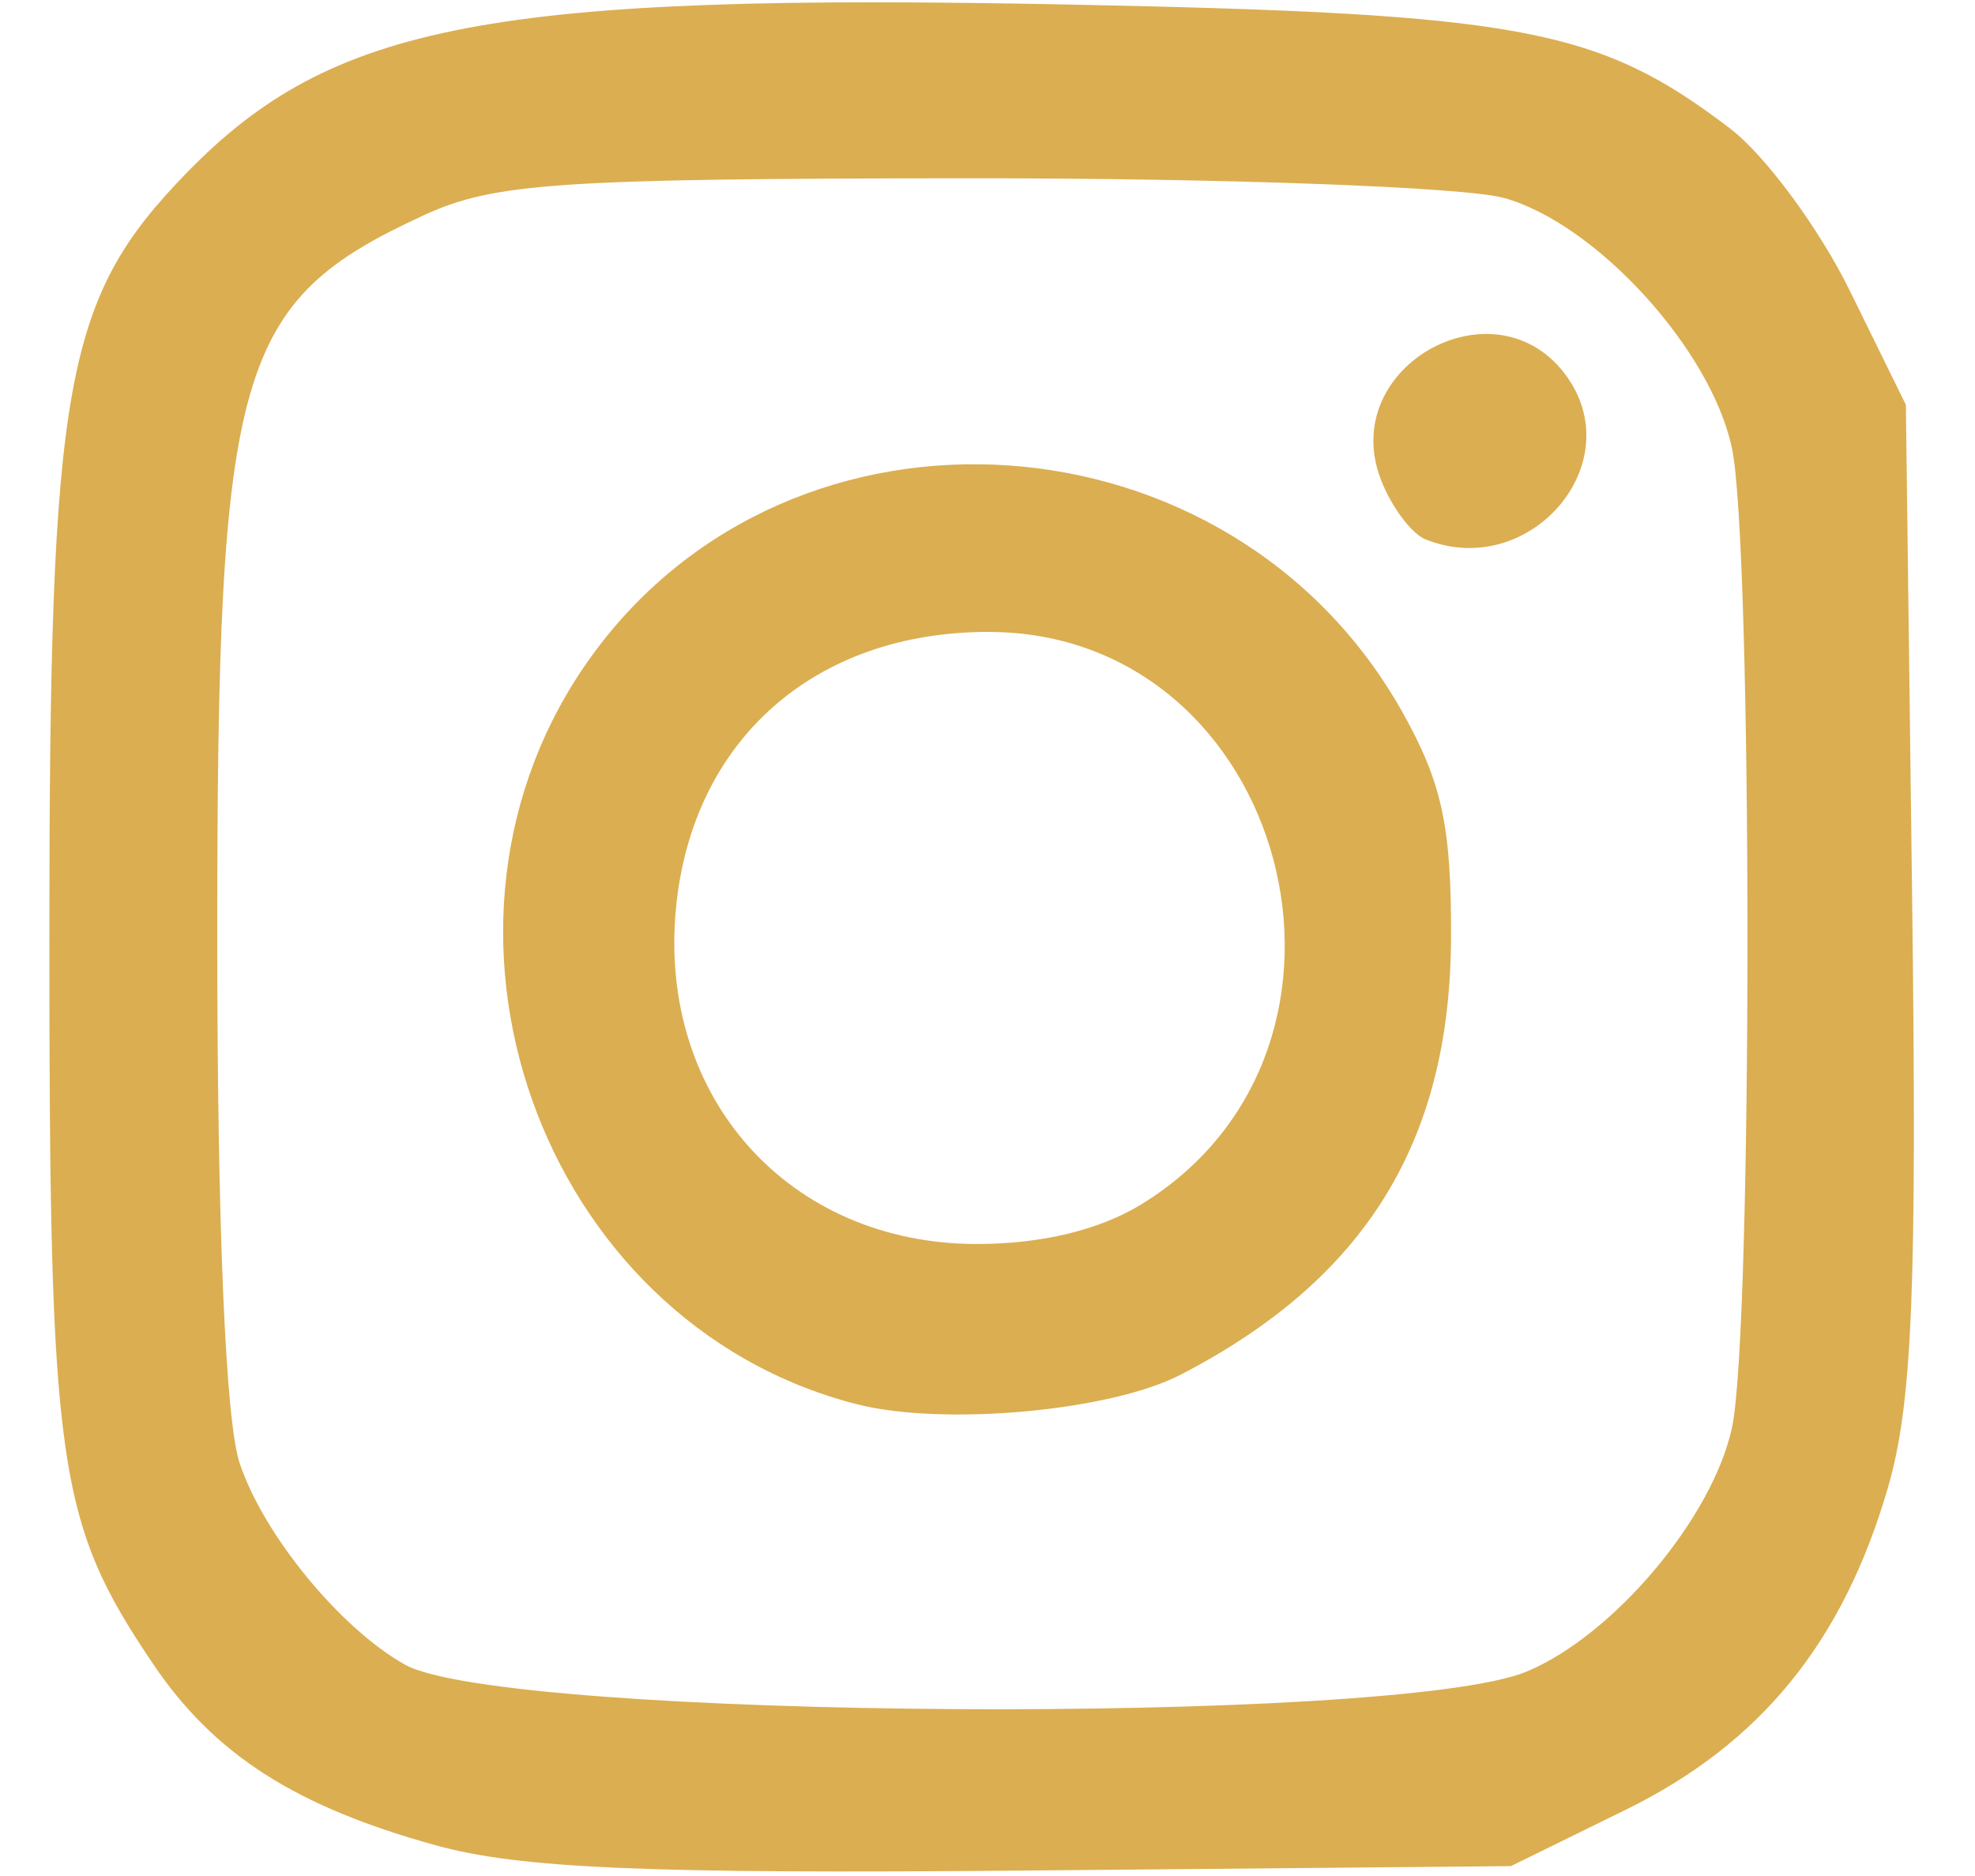 <?xml version="1.0" encoding="UTF-8" standalone="no"?>
<!-- Created with Inkscape (http://www.inkscape.org/) -->

<svg
   xmlns:dc="http://purl.org/dc/elements/1.1/"
   xmlns:cc="http://creativecommons.org/ns#"
   xmlns:rdf="http://www.w3.org/1999/02/22-rdf-syntax-ns#"
   xmlns:svg="http://www.w3.org/2000/svg"
   xmlns="http://www.w3.org/2000/svg"
   xmlns:sodipodi="http://sodipodi.sourceforge.net/DTD/sodipodi-0.dtd"
   xmlns:inkscape="http://www.inkscape.org/namespaces/inkscape"
   id="svg4148"
   version="1.1"
   inkscape:version="0.91 r13725"
   width="100"
   height="95"
   viewBox="0 0 100 95"
   sodipodi:docname="instagramicon.svg">
  <defs
     id="defs4152" />
  <sodipodi:namedview
     pagecolor="#ffffff"
     bordercolor="#666666"
     borderopacity="1"
     objecttolerance="10"
     gridtolerance="10"
     guidetolerance="10"
     inkscape:pageopacity="0"
     inkscape:pageshadow="2"
     inkscape:window-width="1366"
     inkscape:window-height="706"
     id="namedview4150"
     showgrid="false"
     inkscape:zoom="2.4842105"
     inkscape:cx="-9.3750005"
     inkscape:cy="47.499999"
     inkscape:window-x="-8"
     inkscape:window-y="-8"
     inkscape:window-maximized="1"
     inkscape:current-layer="svg4148" />
  <path
     style="fill:#dbae51;fill-opacity:1"
     d="M 22.081,93.45 C 14.957,91.484 10.841,88.844 7.746,84.254 2.899,77.066 2.5,74.268 2.5,47.5 2.5,19.346 3.254,15.135 9.429,8.776 16.817,1.169 24.89,-0.366 54.374,0.235 77.051,0.698 80.946,1.433 87.604,6.511 89.386,7.871 92.117,11.575 93.672,14.742 L 96.5,20.5 96.814,45.275 c 0.254,20.032 0.019,25.788 -1.224,30.064 -2.274,7.823 -6.451,12.955 -13.267,16.302 L 76.5,94.5 52,94.723 C 32.797,94.897 26.329,94.622 22.081,93.45 Z m 55.227,-8.806 c 4.408,-1.842 9.426,-7.816 10.392,-12.373 1.043,-4.921 1.037,-44.648 -0.007,-49.581 C 86.638,17.704 80.822,11.323 76.152,10.025 74.143,9.468 61.925,9.019 49,9.028 28.337,9.042 25.017,9.266 21.5,10.881 11.941,15.27 11,18.534 11,47.319 c 0,14.794 0.417,24.631 1.136,26.782 1.214,3.633 5.091,8.357 8.364,10.193 5.008,2.809 50.256,3.088 56.809,0.35 z M 43.358,71.103 C 27.275,66.975 20.134,46.778 29.96,33.214 40.172,19.117 62.357,20.649 71,36.047 73.016,39.639 73.494,41.853 73.47,47.5 c -0.043,10.332 -4.349,17.284 -13.702,22.12 -3.567,1.845 -12.024,2.609 -16.409,1.483 z M 57.759,61.005 C 70.803,53.052 65.196,32 50.033,32 41.241,32 35.044,37.483 34.227,45.987 c -0.922,9.595 5.734,17.016 15.255,17.009 3.241,-0.002 6.172,-0.707 8.277,-1.991 z M 72.185,27.316 c -0.723,-0.289 -1.747,-1.664 -2.277,-3.056 -2.193,-5.768 5.929,-10.186 9.459,-5.145 3.124,4.461 -1.976,10.284 -7.182,8.201 z"
     id="path4698"
     inkscape:connector-curvature="0" />
</svg>
